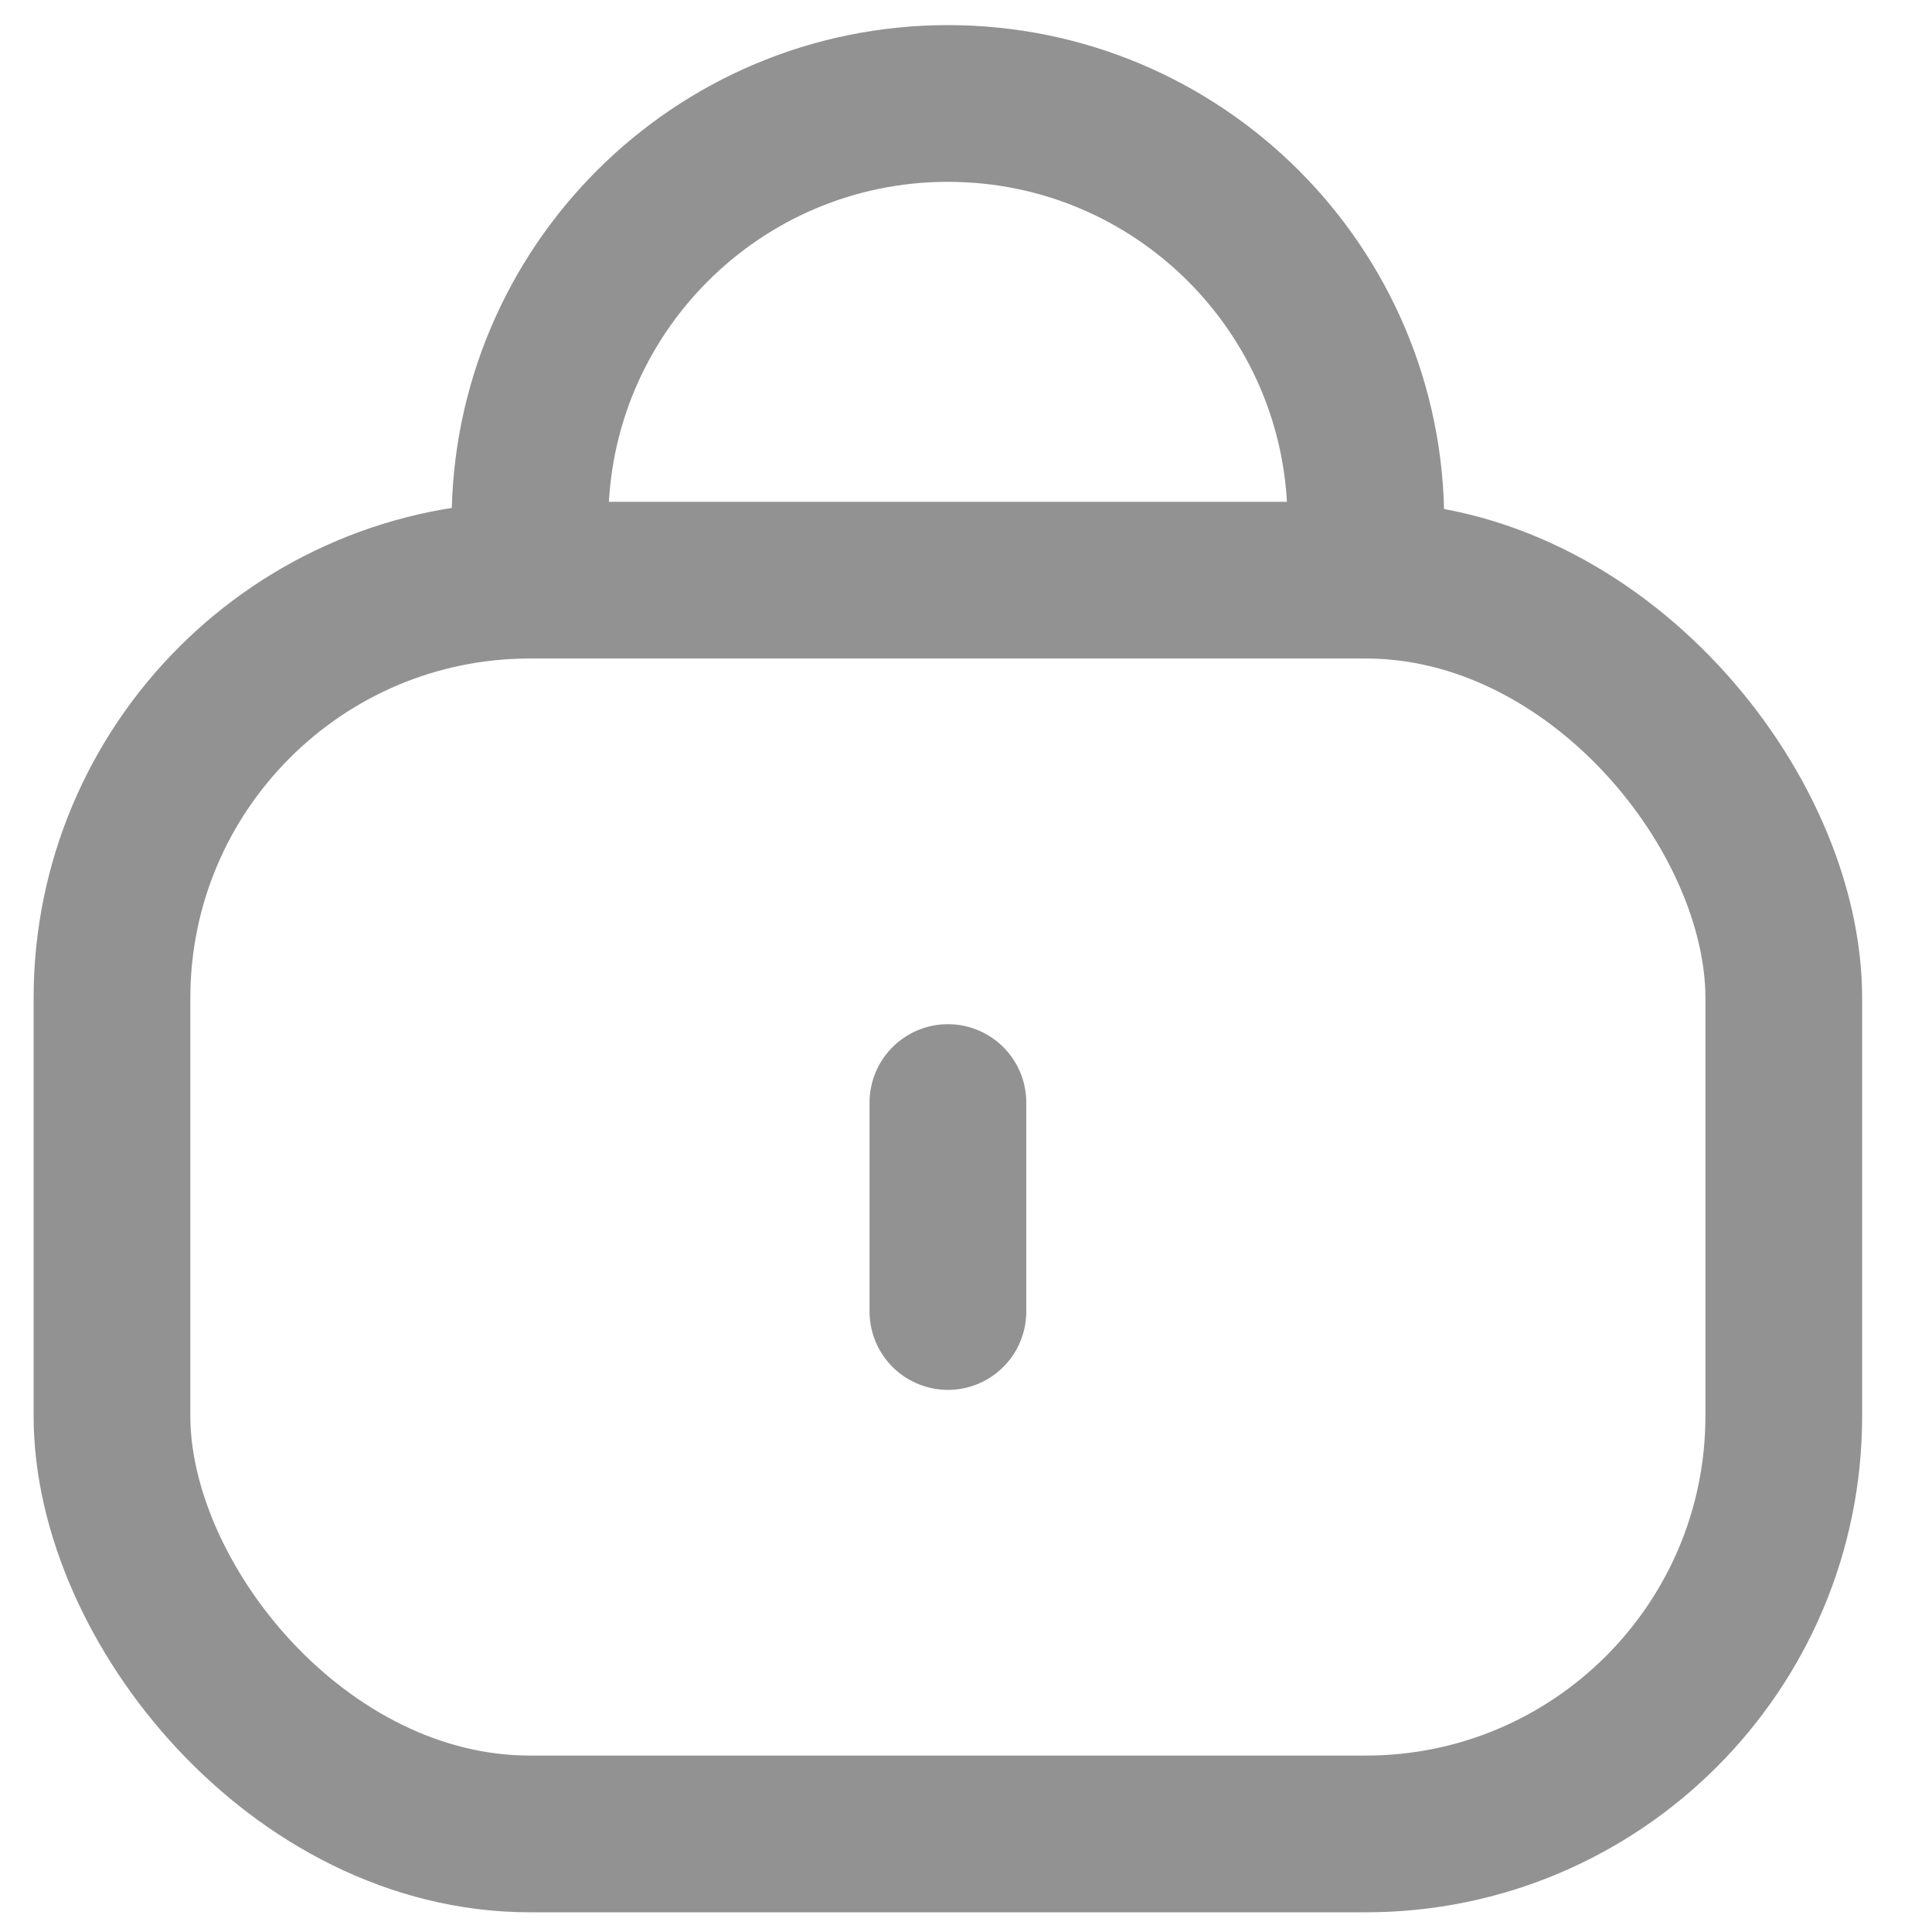 <svg width="25" height="25" viewBox="0 0 25 25" fill="none" xmlns="http://www.w3.org/2000/svg">
<rect x="1.449" y="7.507" width="21.633" height="16.224" rx="5.408" stroke="#929292" stroke-width="2.028"/>
<path d="M12.266 16.971L12.266 14.267" stroke="#929292" stroke-width="2.028" stroke-linecap="round" stroke-linejoin="round"/>
<path d="M17.674 7.507V6.747C17.674 3.76 15.253 1.339 12.266 1.339V1.339C9.279 1.339 6.858 3.76 6.858 6.747L6.858 7.507" stroke="#929292" stroke-width="2.028"/>
</svg>
